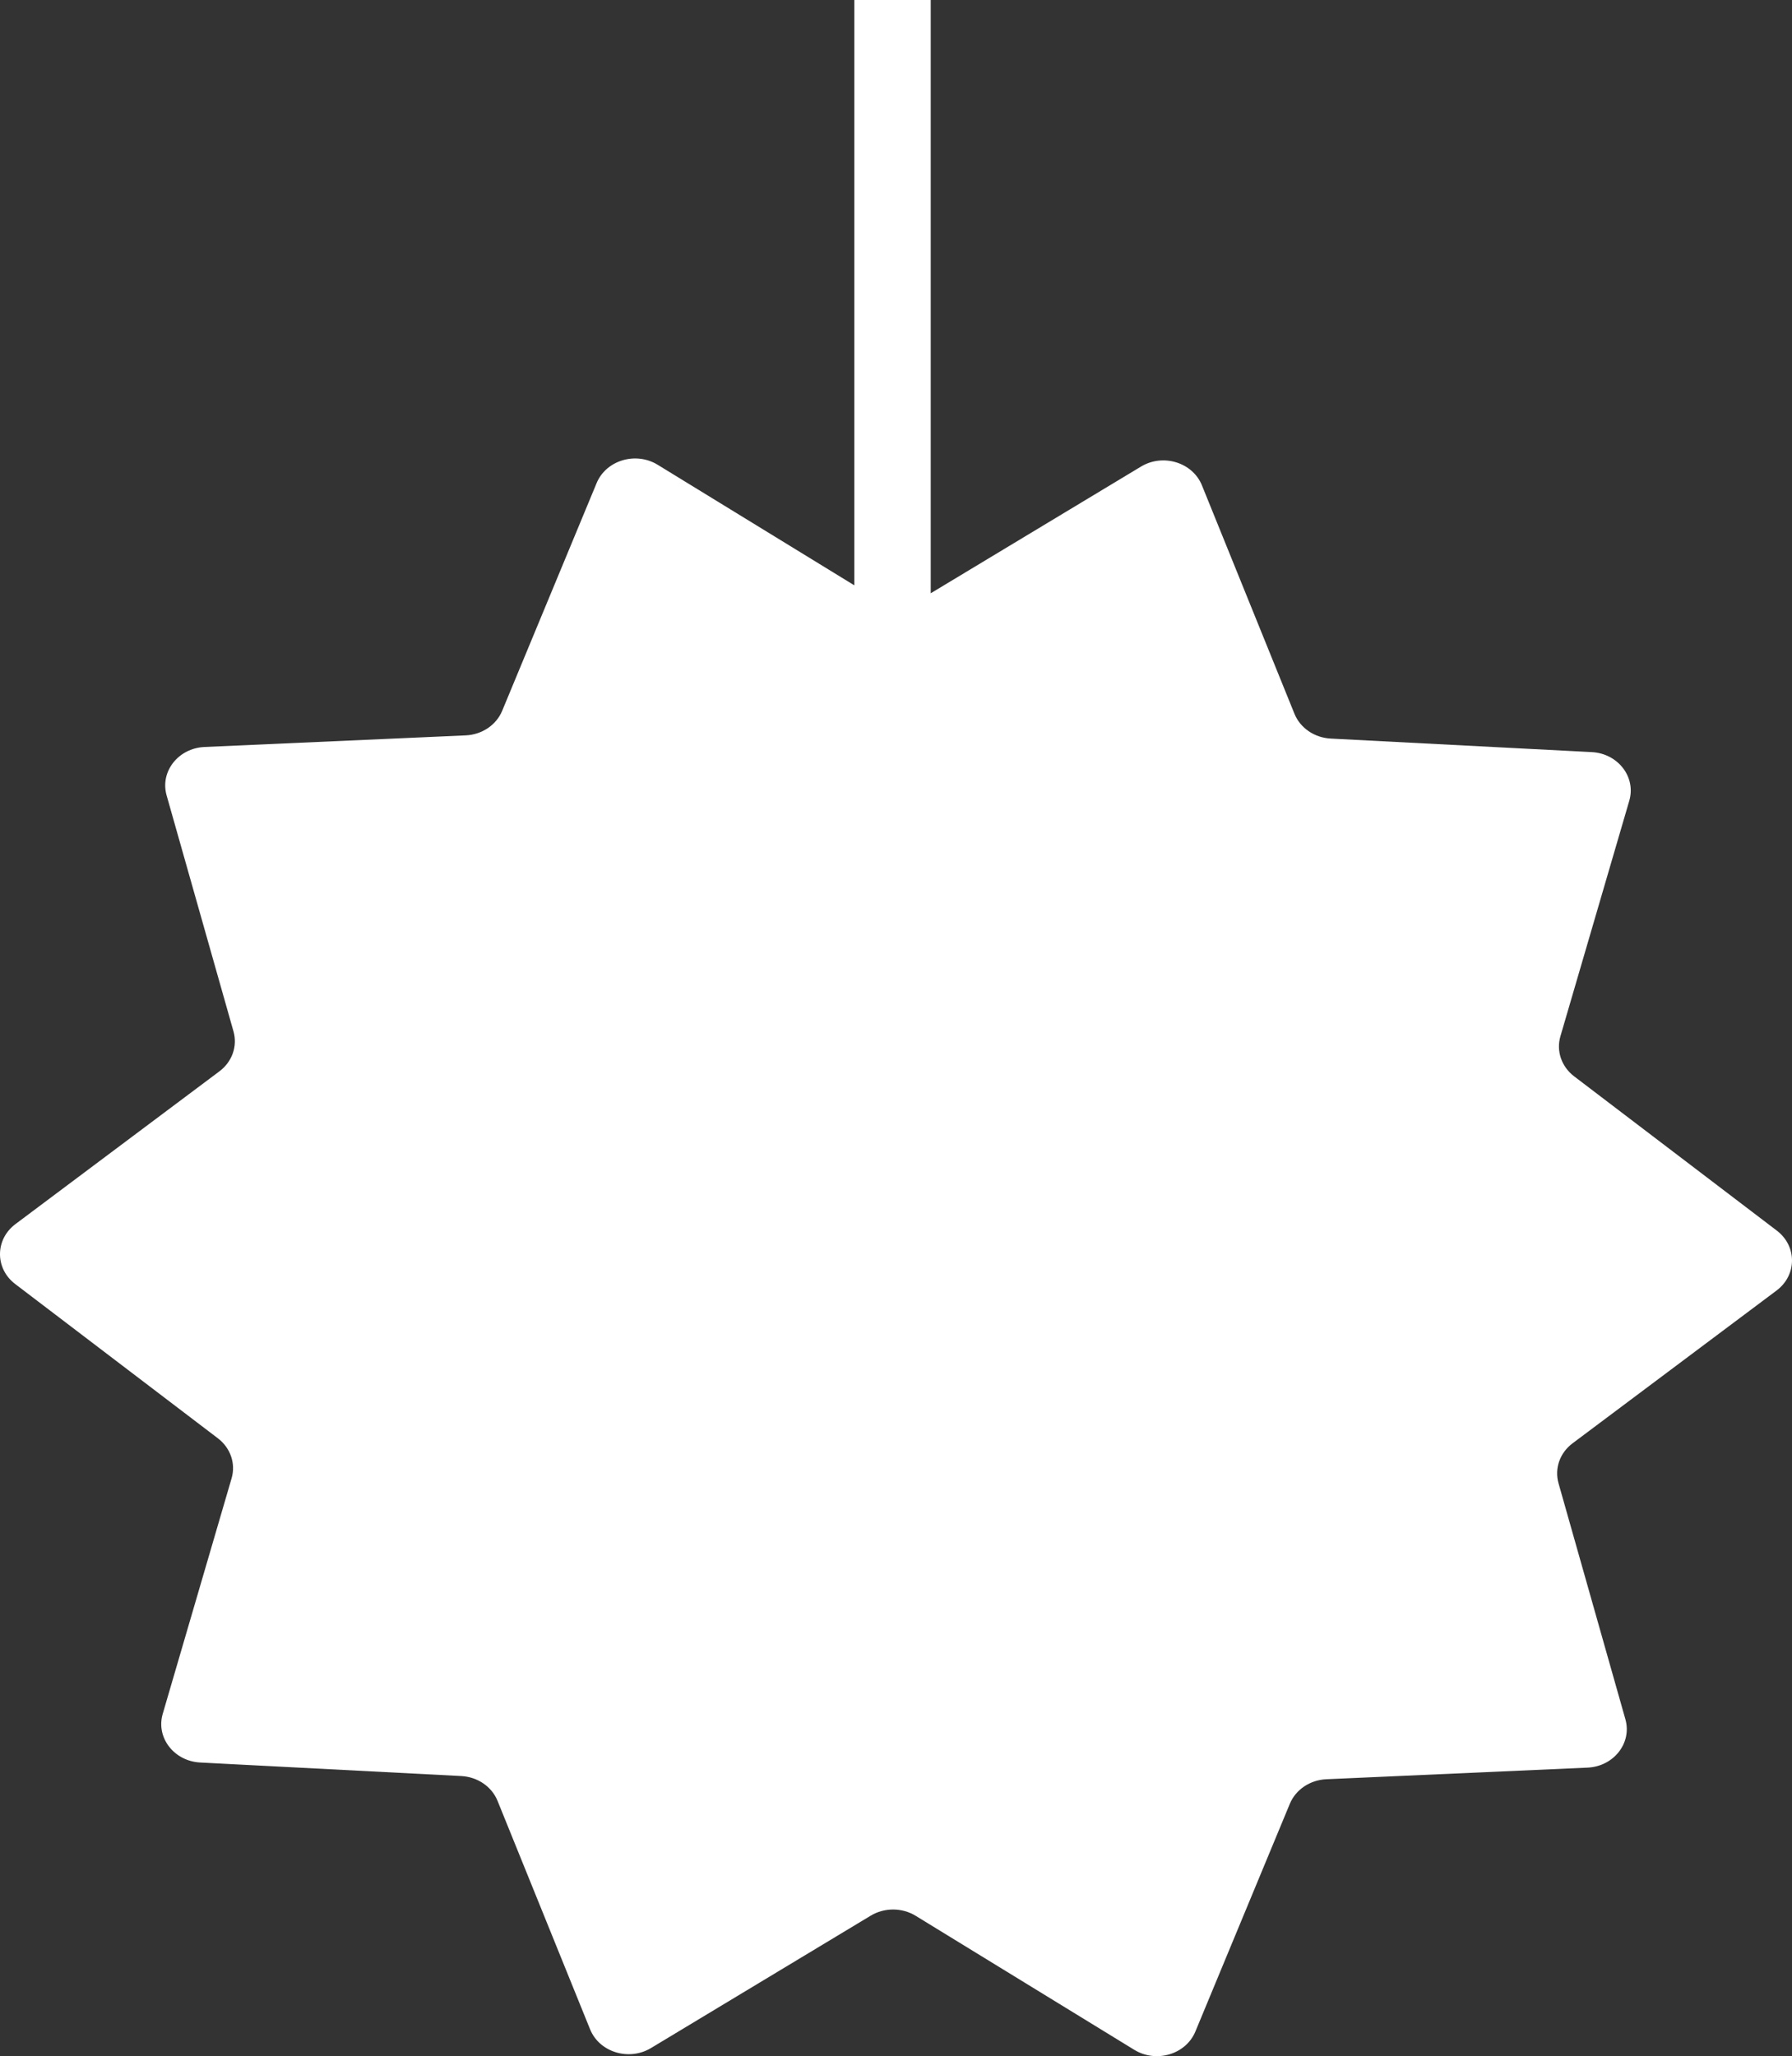 <svg width="258" height="296" viewBox="0 0 258 296" fill="none" xmlns="http://www.w3.org/2000/svg">
<rect x="0" y="0" width="258" height="296" fill="#333333" stroke="none"/>
<path fill-rule="evenodd" clip-rule="evenodd" d="M134 0H123V84.263L94.692 66.911C91.532 64.974 87.263 66.252 85.898 69.544L72.299 102.328C71.451 104.373 69.391 105.759 67.045 105.864L29.444 107.535C25.668 107.702 23.019 111.079 23.986 114.493L33.617 148.48C34.218 150.601 33.423 152.853 31.591 154.225L2.223 176.219C-0.726 178.428 -0.744 182.614 2.187 184.844L31.367 207.054C33.188 208.44 33.963 210.698 33.344 212.814L23.427 246.73C22.431 250.136 25.051 253.532 28.825 253.728L66.41 255.676C68.756 255.798 70.804 257.199 71.635 259.251L84.956 292.134C86.293 295.436 90.55 296.745 93.727 294.832L125.361 275.775C127.334 274.586 129.873 274.595 131.837 275.799L163.308 295.089C166.468 297.026 170.737 295.748 172.102 292.456L185.701 259.672C186.549 257.627 188.609 256.241 190.955 256.136L228.556 254.465C232.332 254.298 234.981 250.921 234.014 247.507L224.383 213.52C223.782 211.399 224.577 209.147 226.409 207.775L255.777 185.781C258.726 183.572 258.744 179.386 255.813 177.156L226.633 154.946C224.812 153.56 224.037 151.302 224.656 149.186L234.573 115.27C235.569 111.864 232.949 108.468 229.175 108.272L191.59 106.324C189.244 106.202 187.196 104.801 186.365 102.749L173.045 69.866C171.707 66.564 167.449 65.254 164.273 67.168L134 85.406V0Z" fill="white"/>
</svg>
